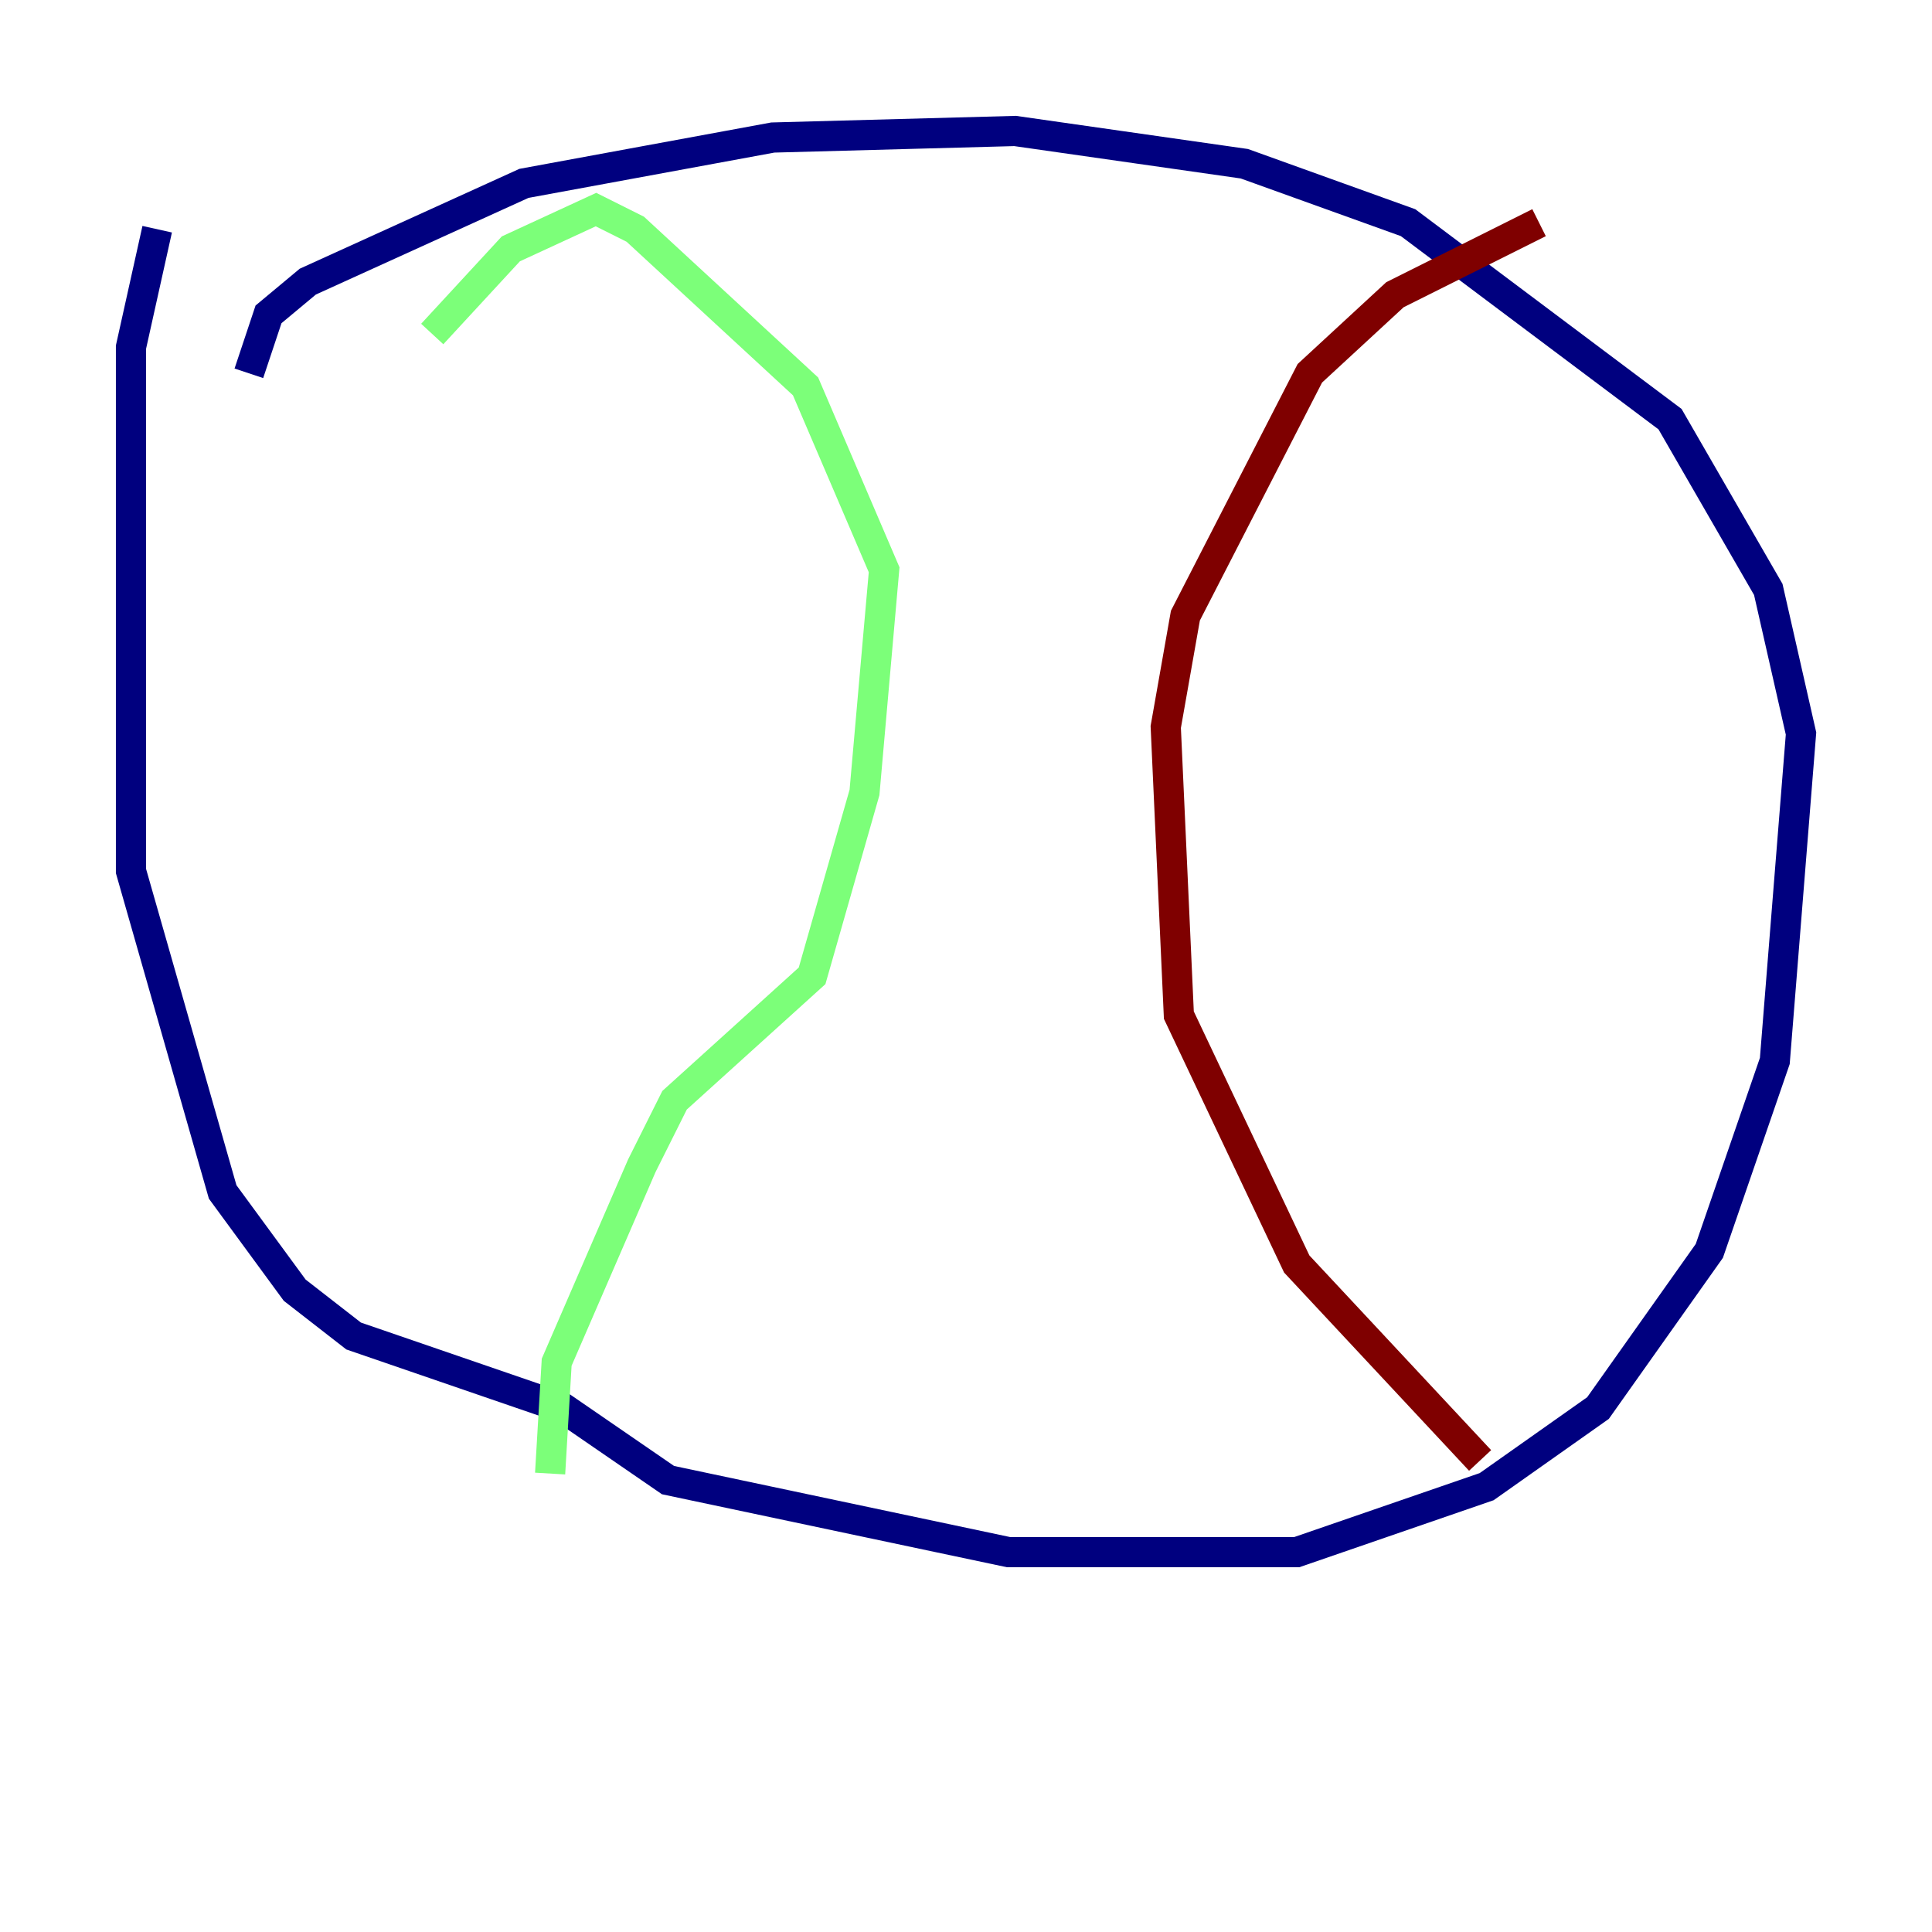 <?xml version="1.0" encoding="utf-8" ?>
<svg baseProfile="tiny" height="128" version="1.2" viewBox="0,0,128,128" width="128" xmlns="http://www.w3.org/2000/svg" xmlns:ev="http://www.w3.org/2001/xml-events" xmlns:xlink="http://www.w3.org/1999/xlink"><defs /><polyline fill="none" points="16.488,24.732 17.79,20.827 20.393,18.658 34.712,12.149 51.2,9.112 67.254,8.678 82.441,10.848 93.288,14.752 110.644,27.77 117.153,39.051 119.322,48.597 117.586,70.291 113.248,82.875 105.871,93.288 98.495,98.495 85.912,102.834 66.82,102.834 44.258,98.061 37.315,93.288 23.43,88.515 19.525,85.478 14.752,78.969 8.678,57.709 8.678,22.997 10.414,15.186" stroke="#00007f" stroke-width="2" /><polyline fill="none" points="28.637,22.129 33.844,16.488 39.485,13.885 42.088,15.186 53.37,25.6 58.576,37.749 57.275,52.502 53.803,64.651 44.691,72.895 42.522,77.234 36.881,90.251 36.447,97.627" stroke="#7cff79" stroke-width="2" /><polyline fill="none" points="101.966,14.752 92.42,19.525 86.78,24.732 78.536,40.786 77.234,48.163 78.102,67.254 85.912,83.742 98.061,96.759" stroke="#7f0000" stroke-width="2" /></svg>